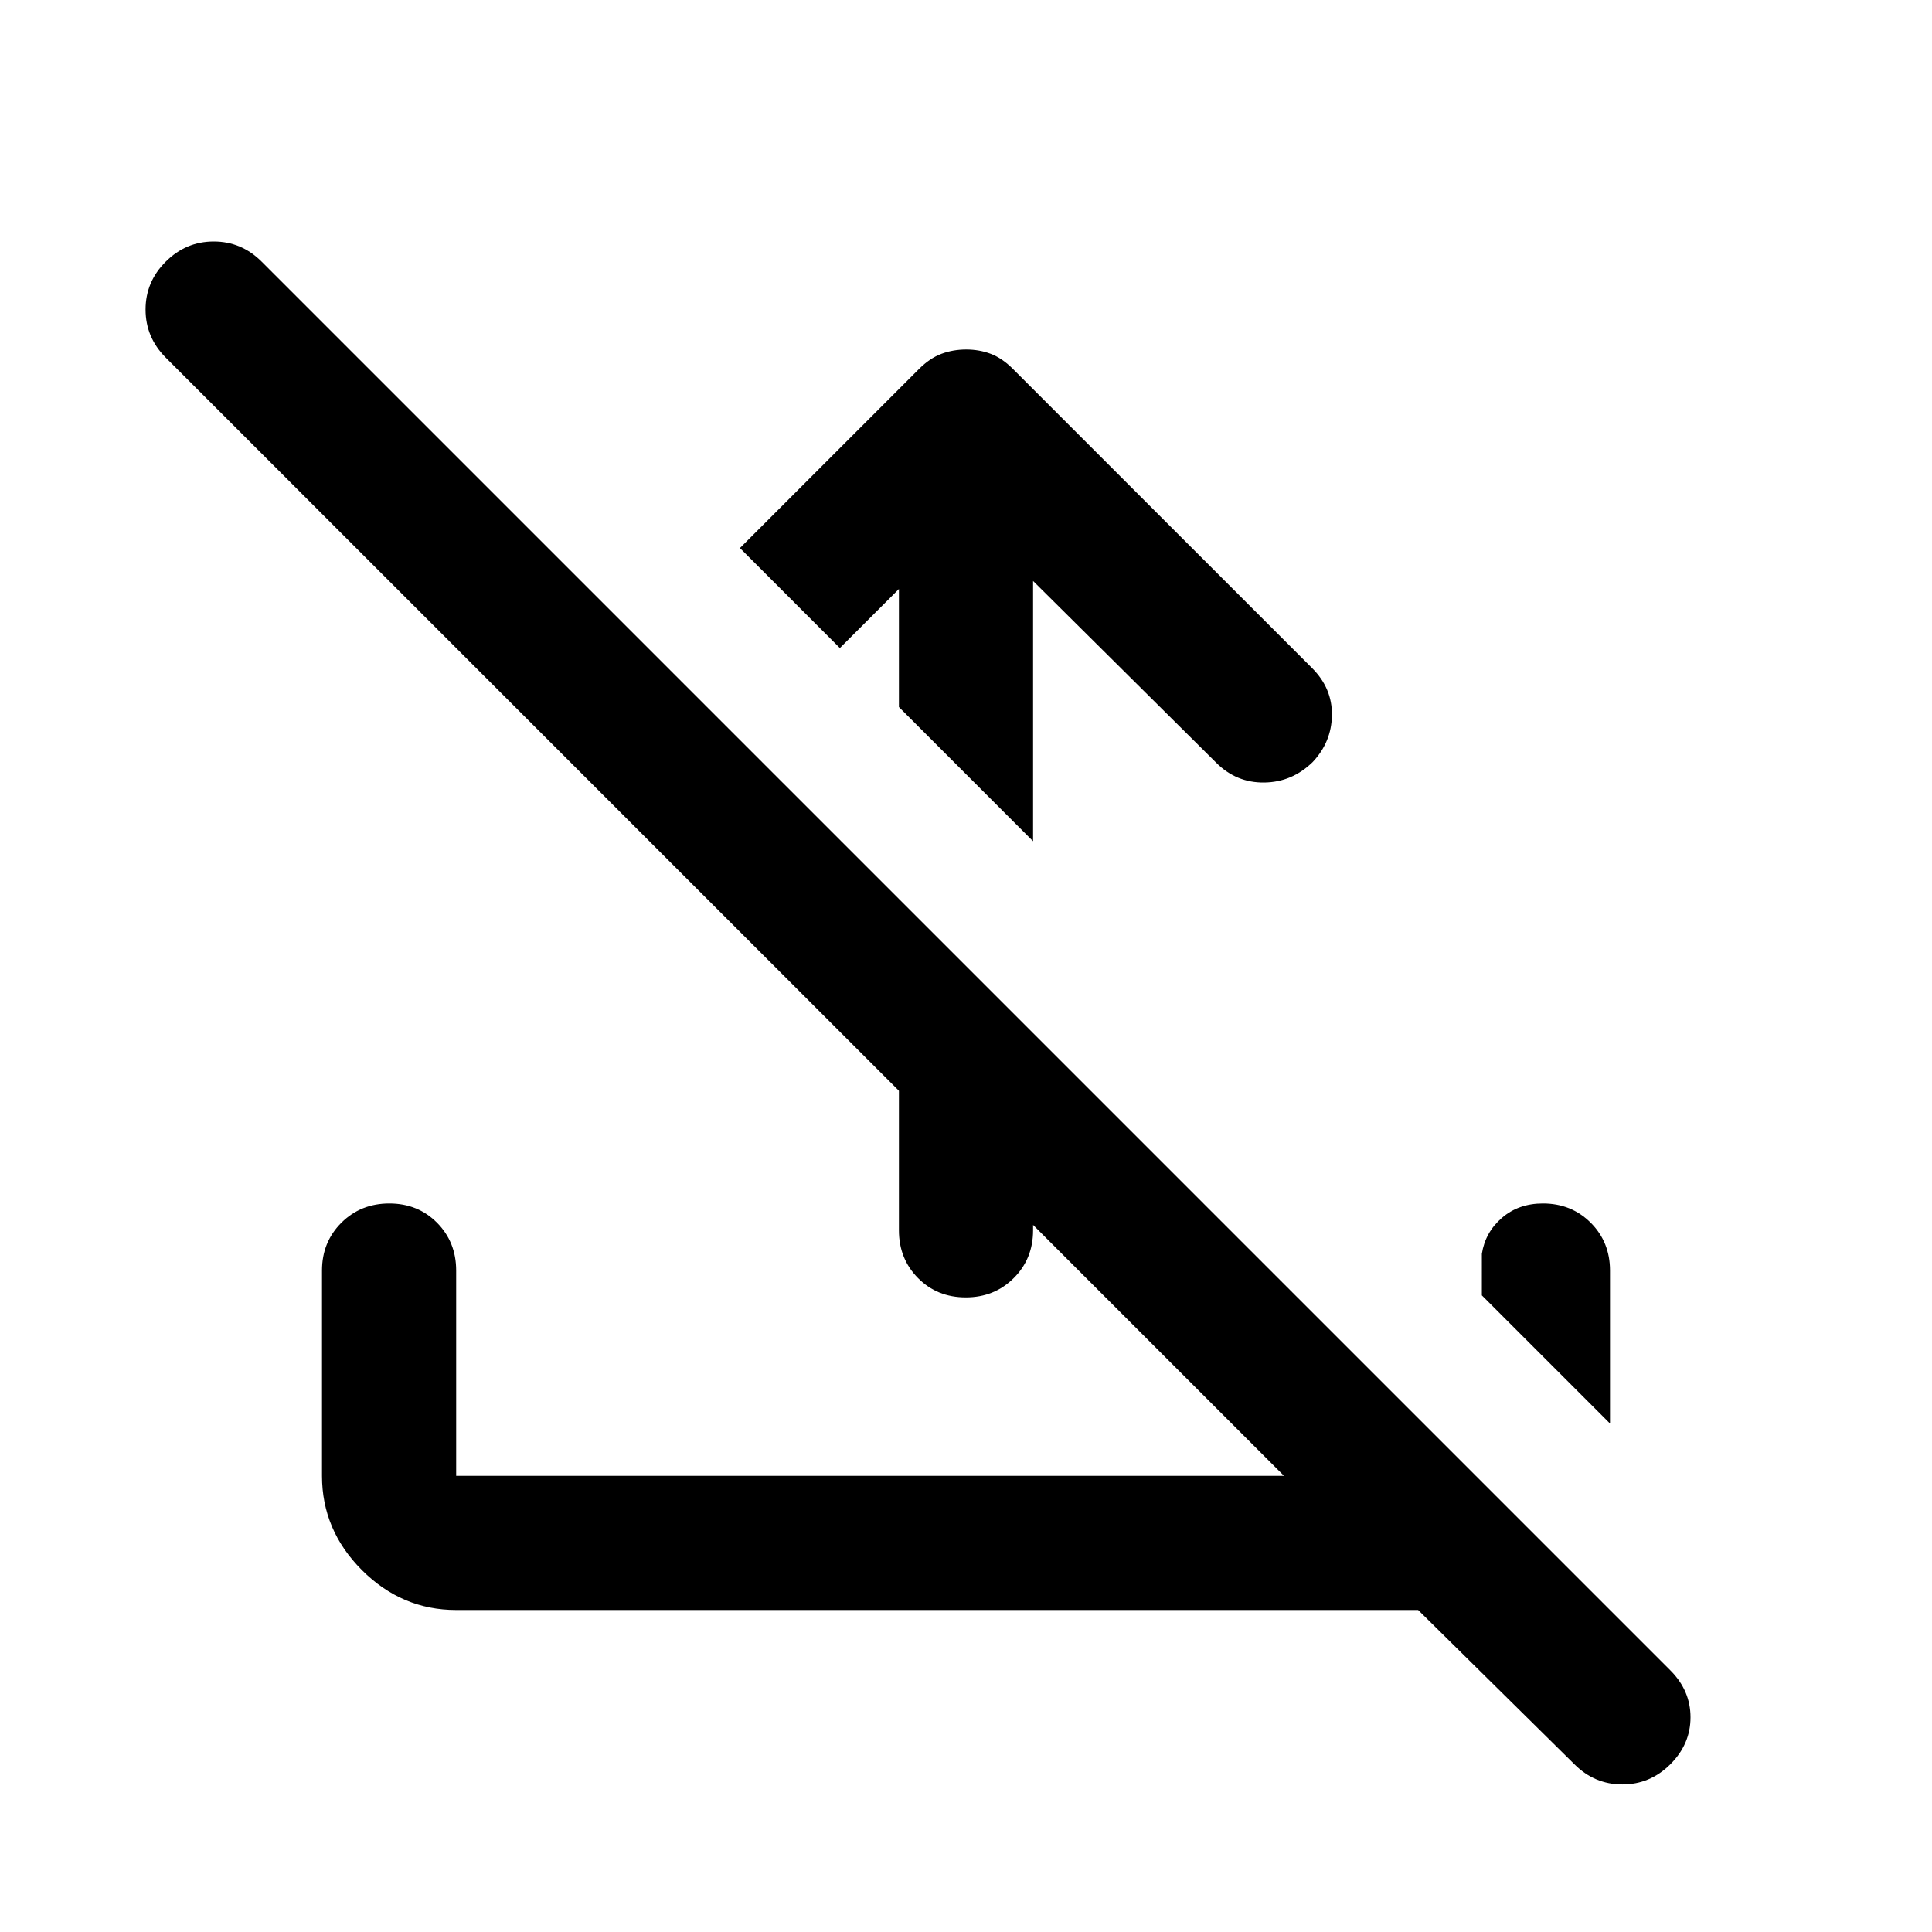 <svg xmlns="http://www.w3.org/2000/svg" viewBox="0 -960 960 960" width="32" height="32"><path d="M513.33-671.33V-542l-66.66-66.67v-58.66L417.33-638l-49.66-49.67 89-89q5.33-5.33 11.09-7.5 5.75-2.16 12.33-2.16t12.24 2.16q5.67 2.17 11 7.5L652-628q10 10 9.83 23.33-.16 13.34-9.57 23.34-10.26 10-24.09 10.16-13.84.17-23.84-9.83l-91-90.33Zm-66.66 158 66.66 66.66v98q0 14.17-9.61 23.75-9.62 9.59-23.84 9.59-14.21 0-23.71-9.59-9.5-9.58-9.5-23.75v-164.66Zm258 353.33h-478q-27 0-46.84-19.83Q160-199.67 160-226.67v-102q0-14.16 9.62-23.75 9.61-9.58 23.83-9.58 14.22 0 23.72 9.58 9.5 9.59 9.5 23.75v102H638L82.33-782.33q-10-10.05-10-23.86 0-13.81 10.04-23.81 10.03-10 23.83-10 13.8 0 23.8 10l700 700q10 10 10 23.33 0 13.34-10.03 23.34-10.04 10-23.84 10t-23.8-10L704.67-160ZM800-252.67l-63.67-63.66V-337q1.67-10.67 9.94-17.83 8.27-7.17 20.4-7.17 14.16 0 23.75 9.58 9.58 9.59 9.58 23.75v76Z"/></svg>